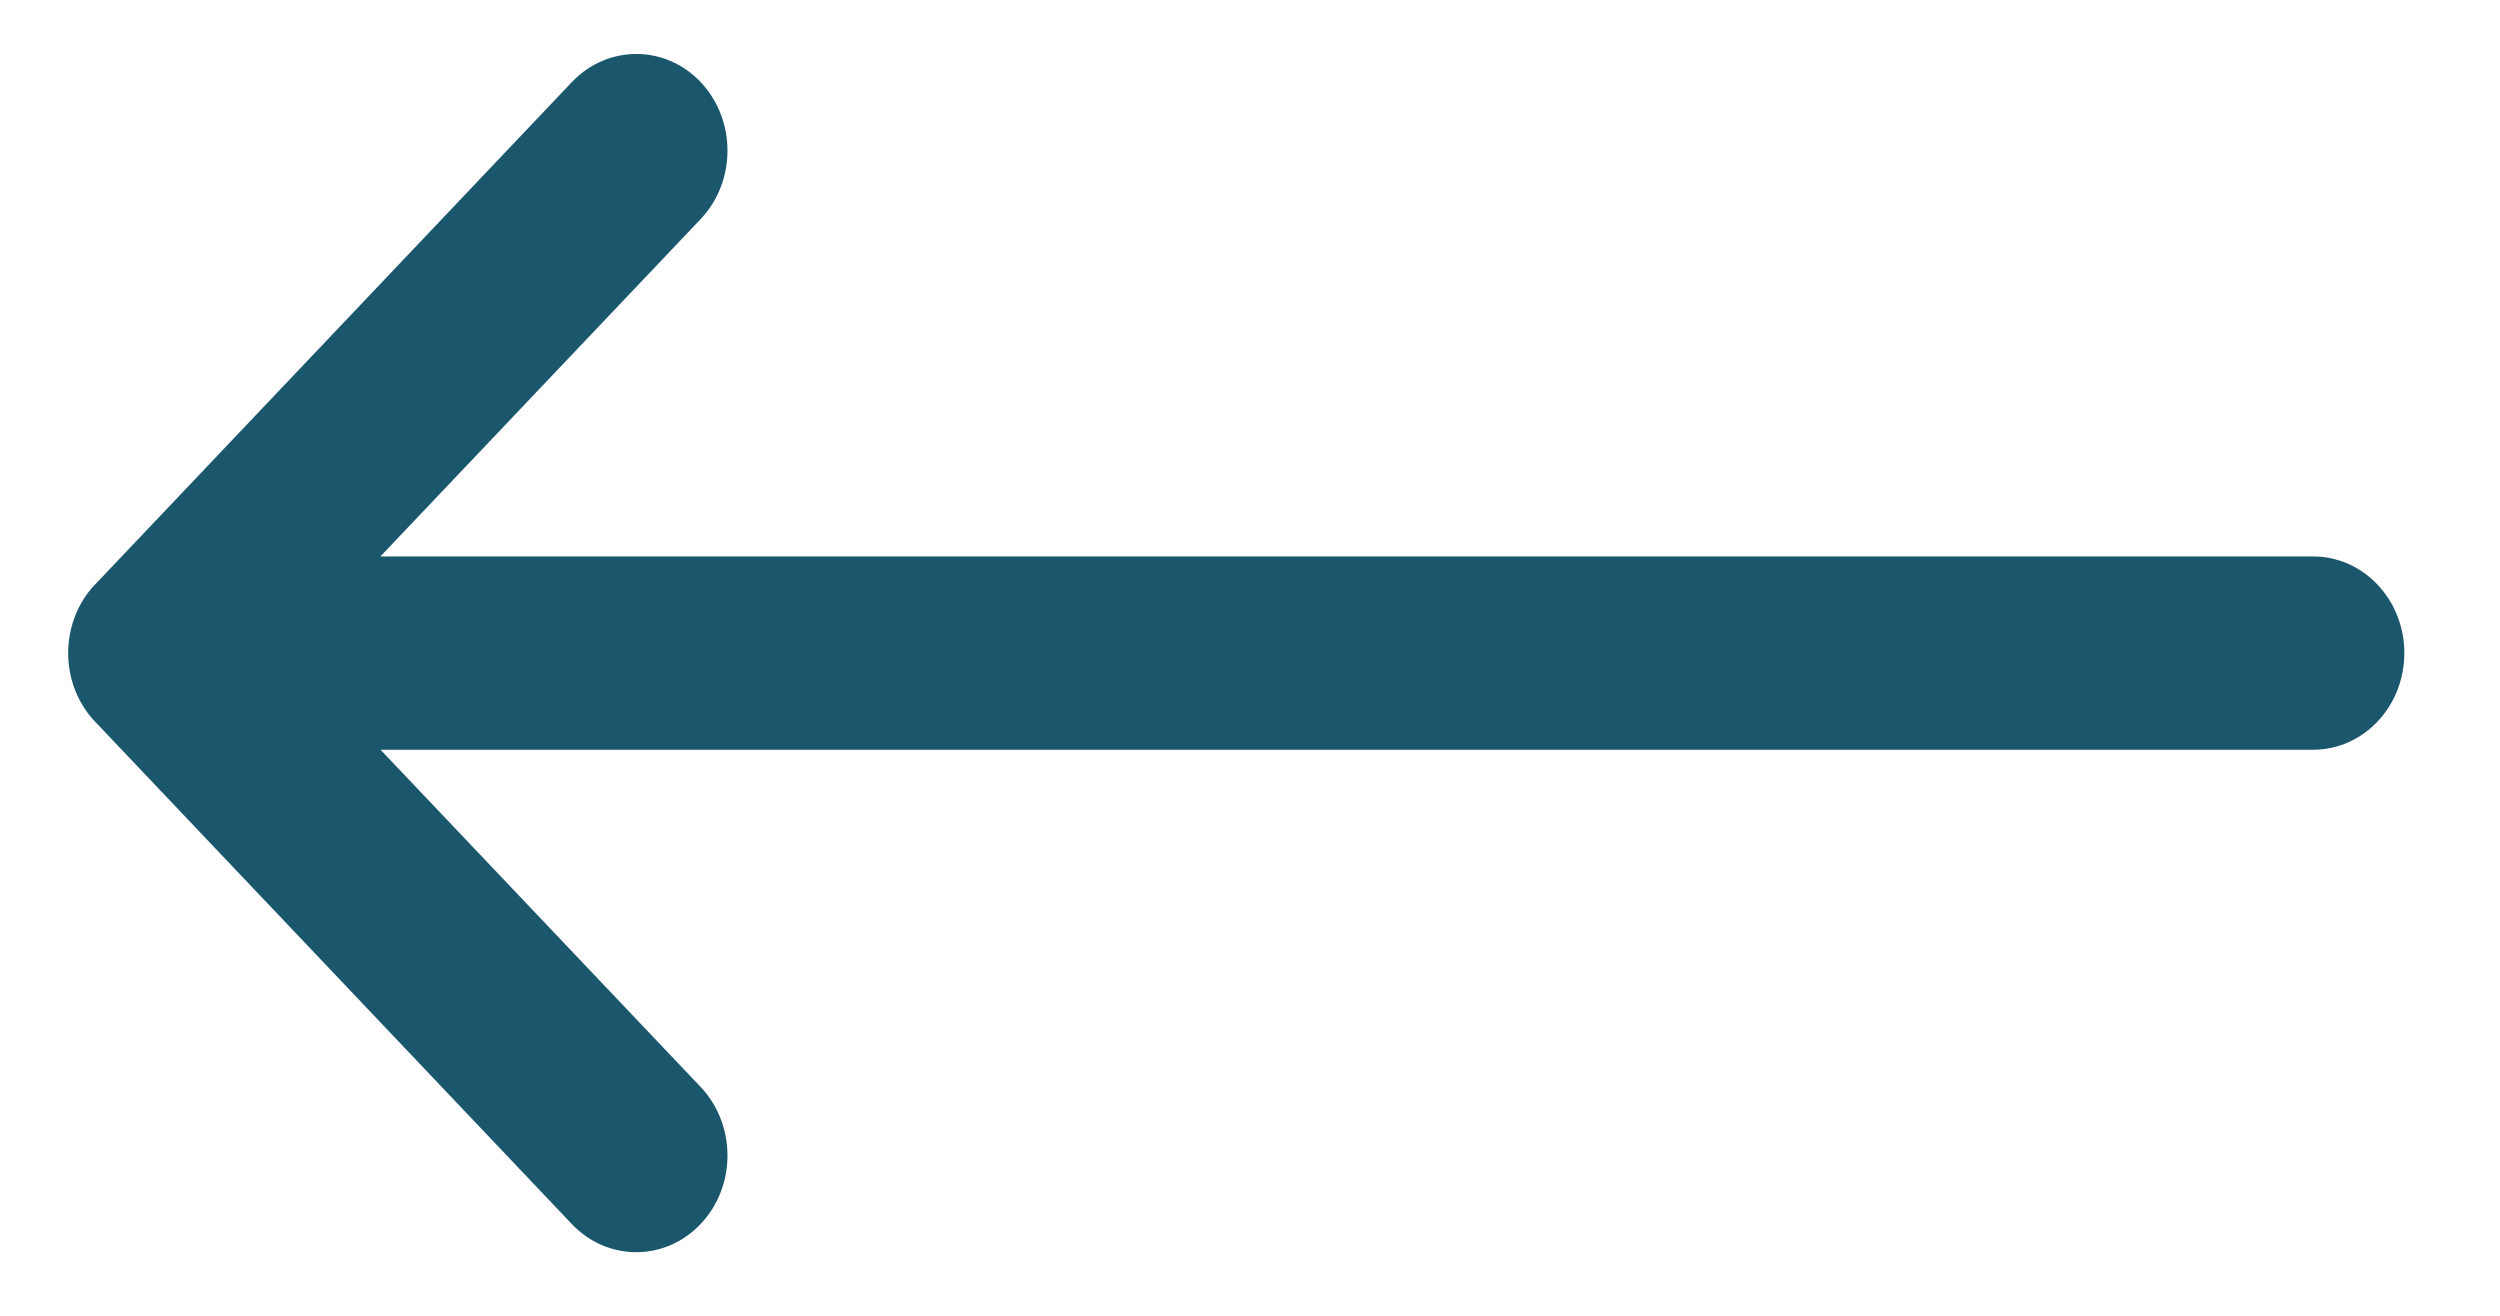<svg width="19" height="10" viewBox="0 0 19 10" fill="none" xmlns="http://www.w3.org/2000/svg">
<path d="M0.721 4.443L0.722 4.443L4.346 0.624C4.618 0.338 5.057 0.339 5.327 0.626C5.597 0.914 5.596 1.379 5.325 1.665L2.891 4.229H17.58C17.963 4.229 18.273 4.558 18.273 4.963C18.273 5.369 17.963 5.698 17.58 5.698H2.892L5.325 8.261C5.596 8.548 5.597 9.013 5.327 9.3C5.057 9.588 4.618 9.589 4.346 9.303L0.722 5.484L0.721 5.483C0.45 5.196 0.451 4.73 0.721 4.443Z" fill="#1A576C"/>
</svg>
